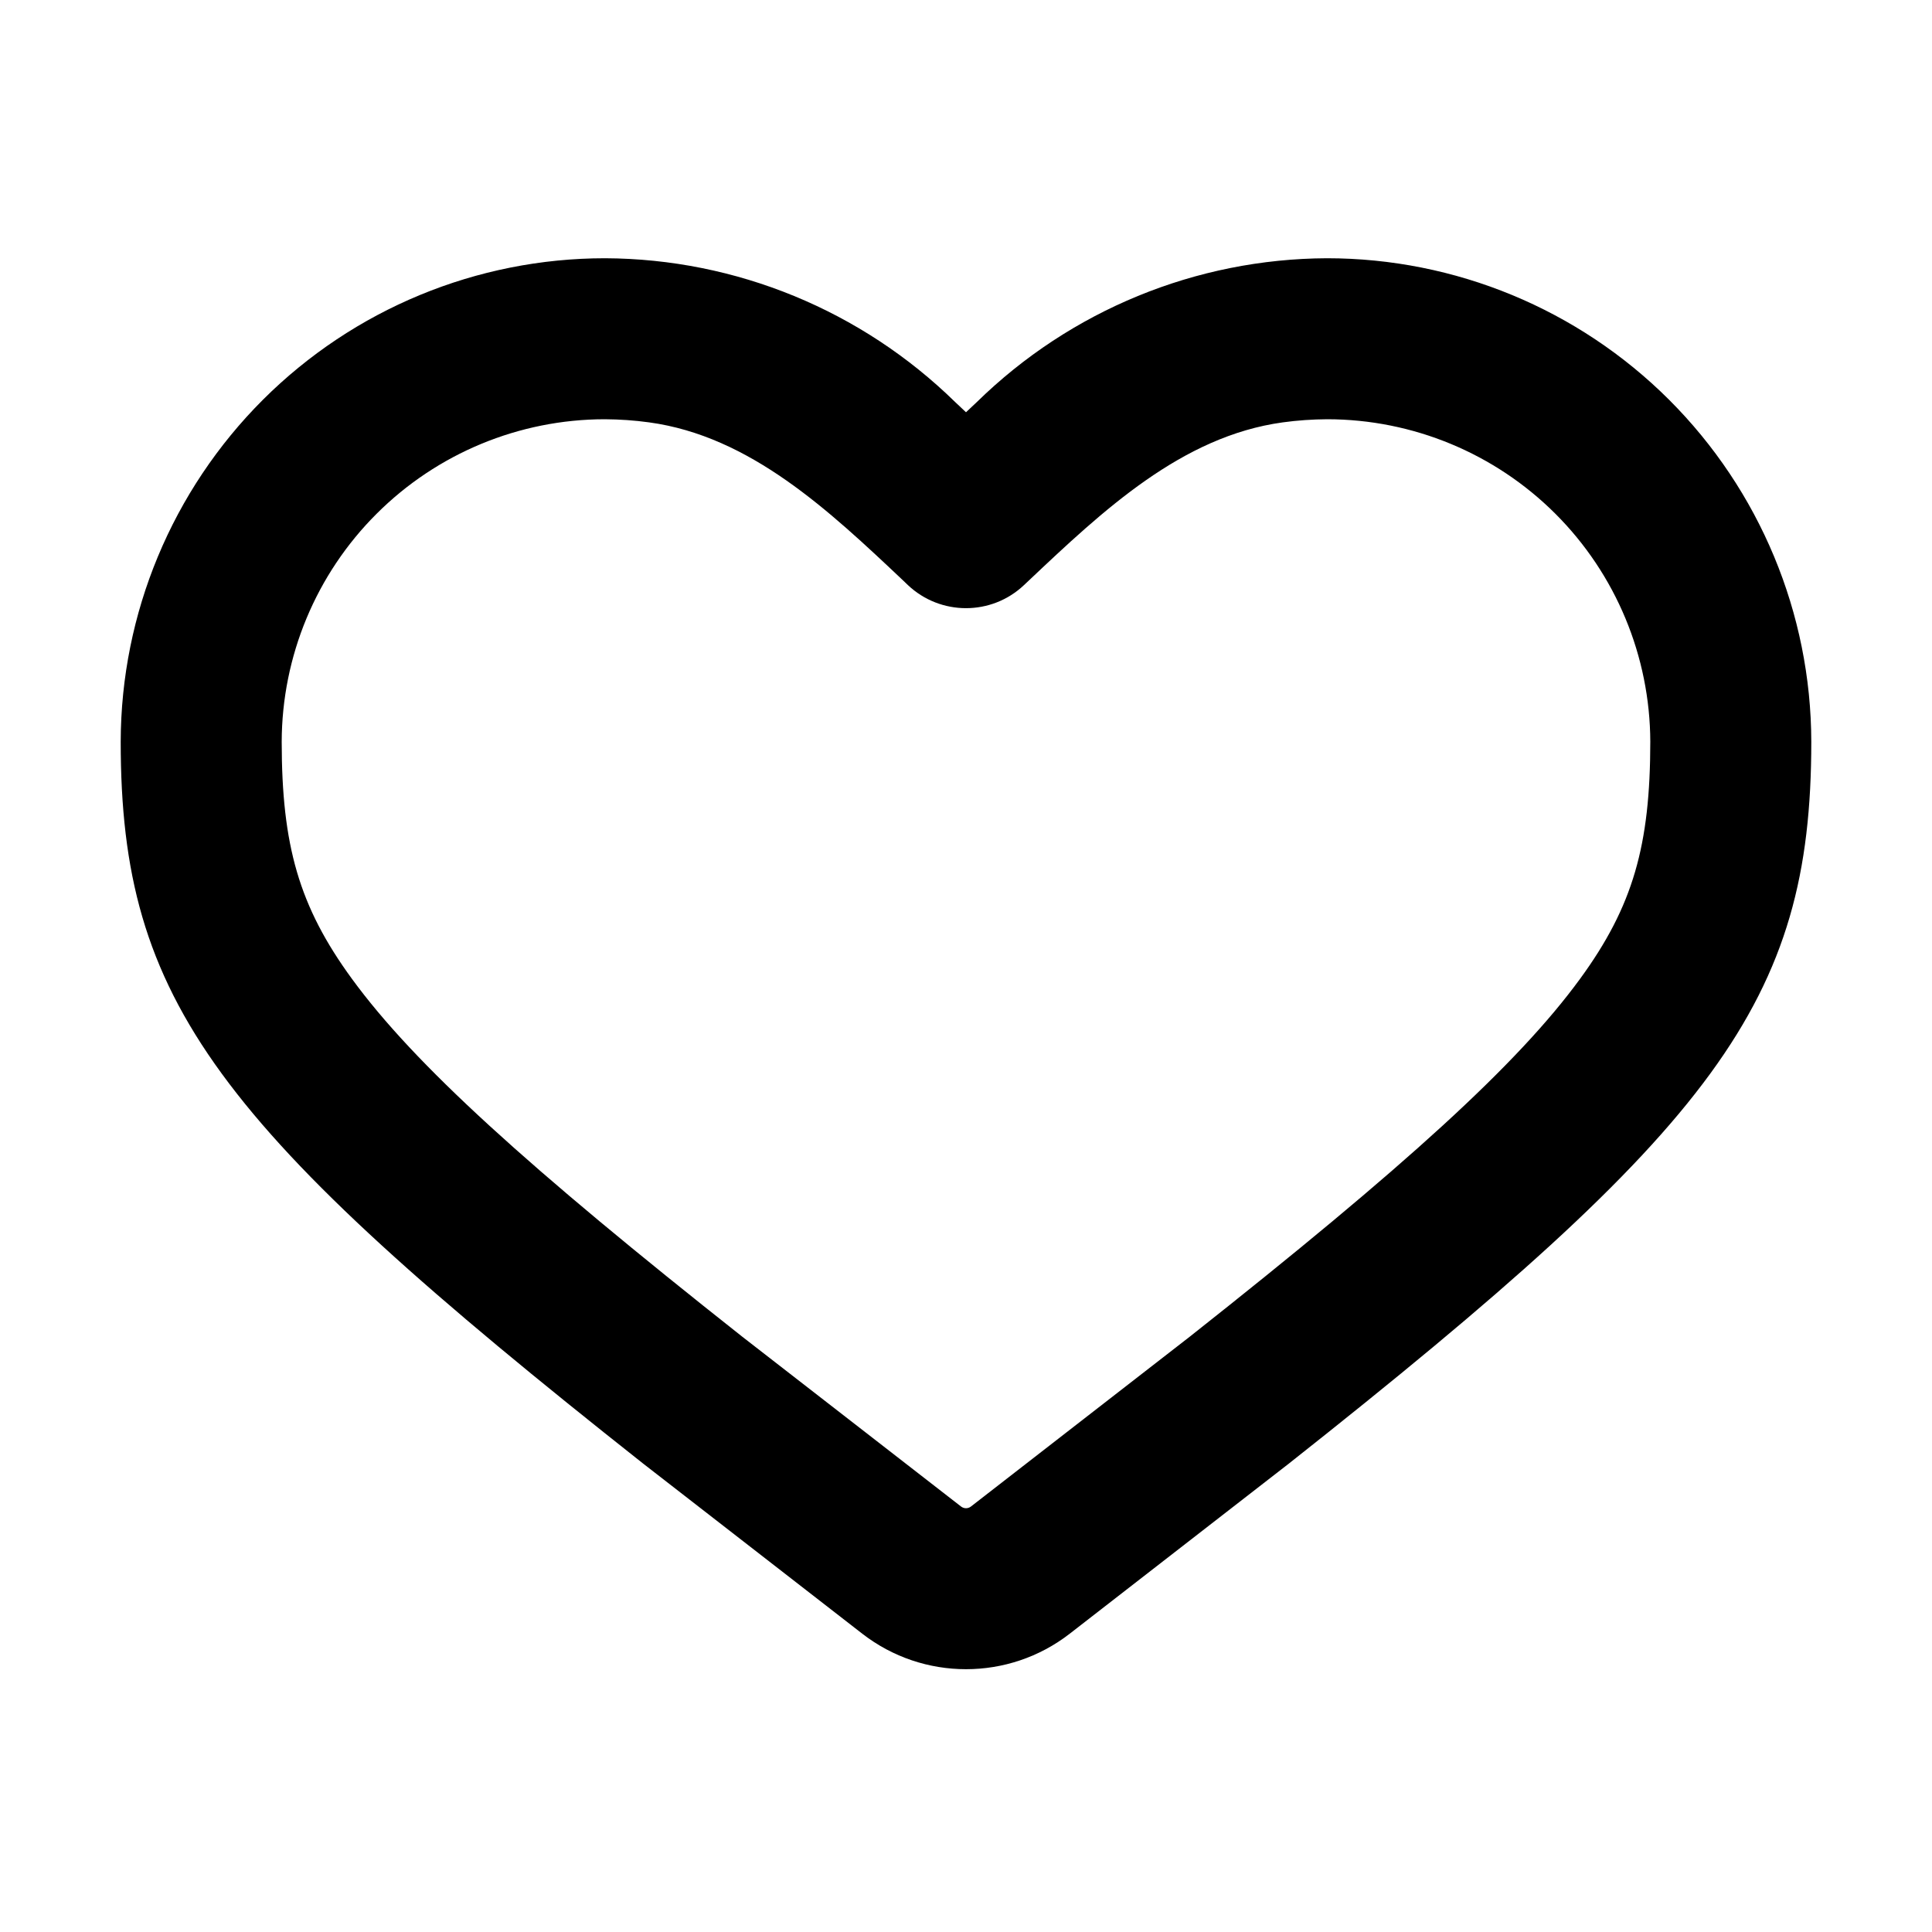 <svg width="21" height="21" viewBox="0 0 21 21" fill="none" xmlns="http://www.w3.org/2000/svg">
<path fill-rule="evenodd" clip-rule="evenodd" d="M14.423 2.807C15.818 2.807 17.155 3.36 18.142 4.345C19.129 5.331 19.685 6.667 19.688 8.062C19.688 10.892 18.649 12.242 14.01 15.908L11.627 17.758C10.964 18.272 10.036 18.272 9.373 17.758L6.99 15.908C2.351 12.242 1.312 10.892 1.312 8.062C1.315 6.667 1.871 5.331 2.858 4.345C3.845 3.36 5.182 2.807 6.577 2.807C8 2.813 9.364 3.374 10.381 4.369L10.5 4.481L10.619 4.369C11.636 3.374 13 2.813 14.423 2.807ZM9.82 6.313C9.836 6.328 9.853 6.344 9.869 6.36C10.223 6.694 10.777 6.694 11.13 6.36C11.147 6.344 11.164 6.328 11.18 6.313C11.989 5.549 12.844 4.742 13.943 4.591C14.103 4.569 14.264 4.558 14.427 4.557C15.357 4.558 16.248 4.927 16.906 5.584C17.564 6.241 17.935 7.133 17.938 8.063C17.937 9.187 17.752 9.849 17.175 10.639C16.497 11.568 15.266 12.685 12.931 14.53L10.554 16.375C10.522 16.4 10.478 16.4 10.446 16.375L8.069 14.53C5.734 12.685 4.503 11.568 3.825 10.639C3.248 9.849 3.063 9.187 3.062 8.064C3.064 7.133 3.435 6.241 4.094 5.584C4.752 4.927 5.643 4.558 6.573 4.557C6.735 4.558 6.897 4.569 7.056 4.591C8.155 4.741 9.011 5.549 9.82 6.313Z" fill="black"/>
</svg>
